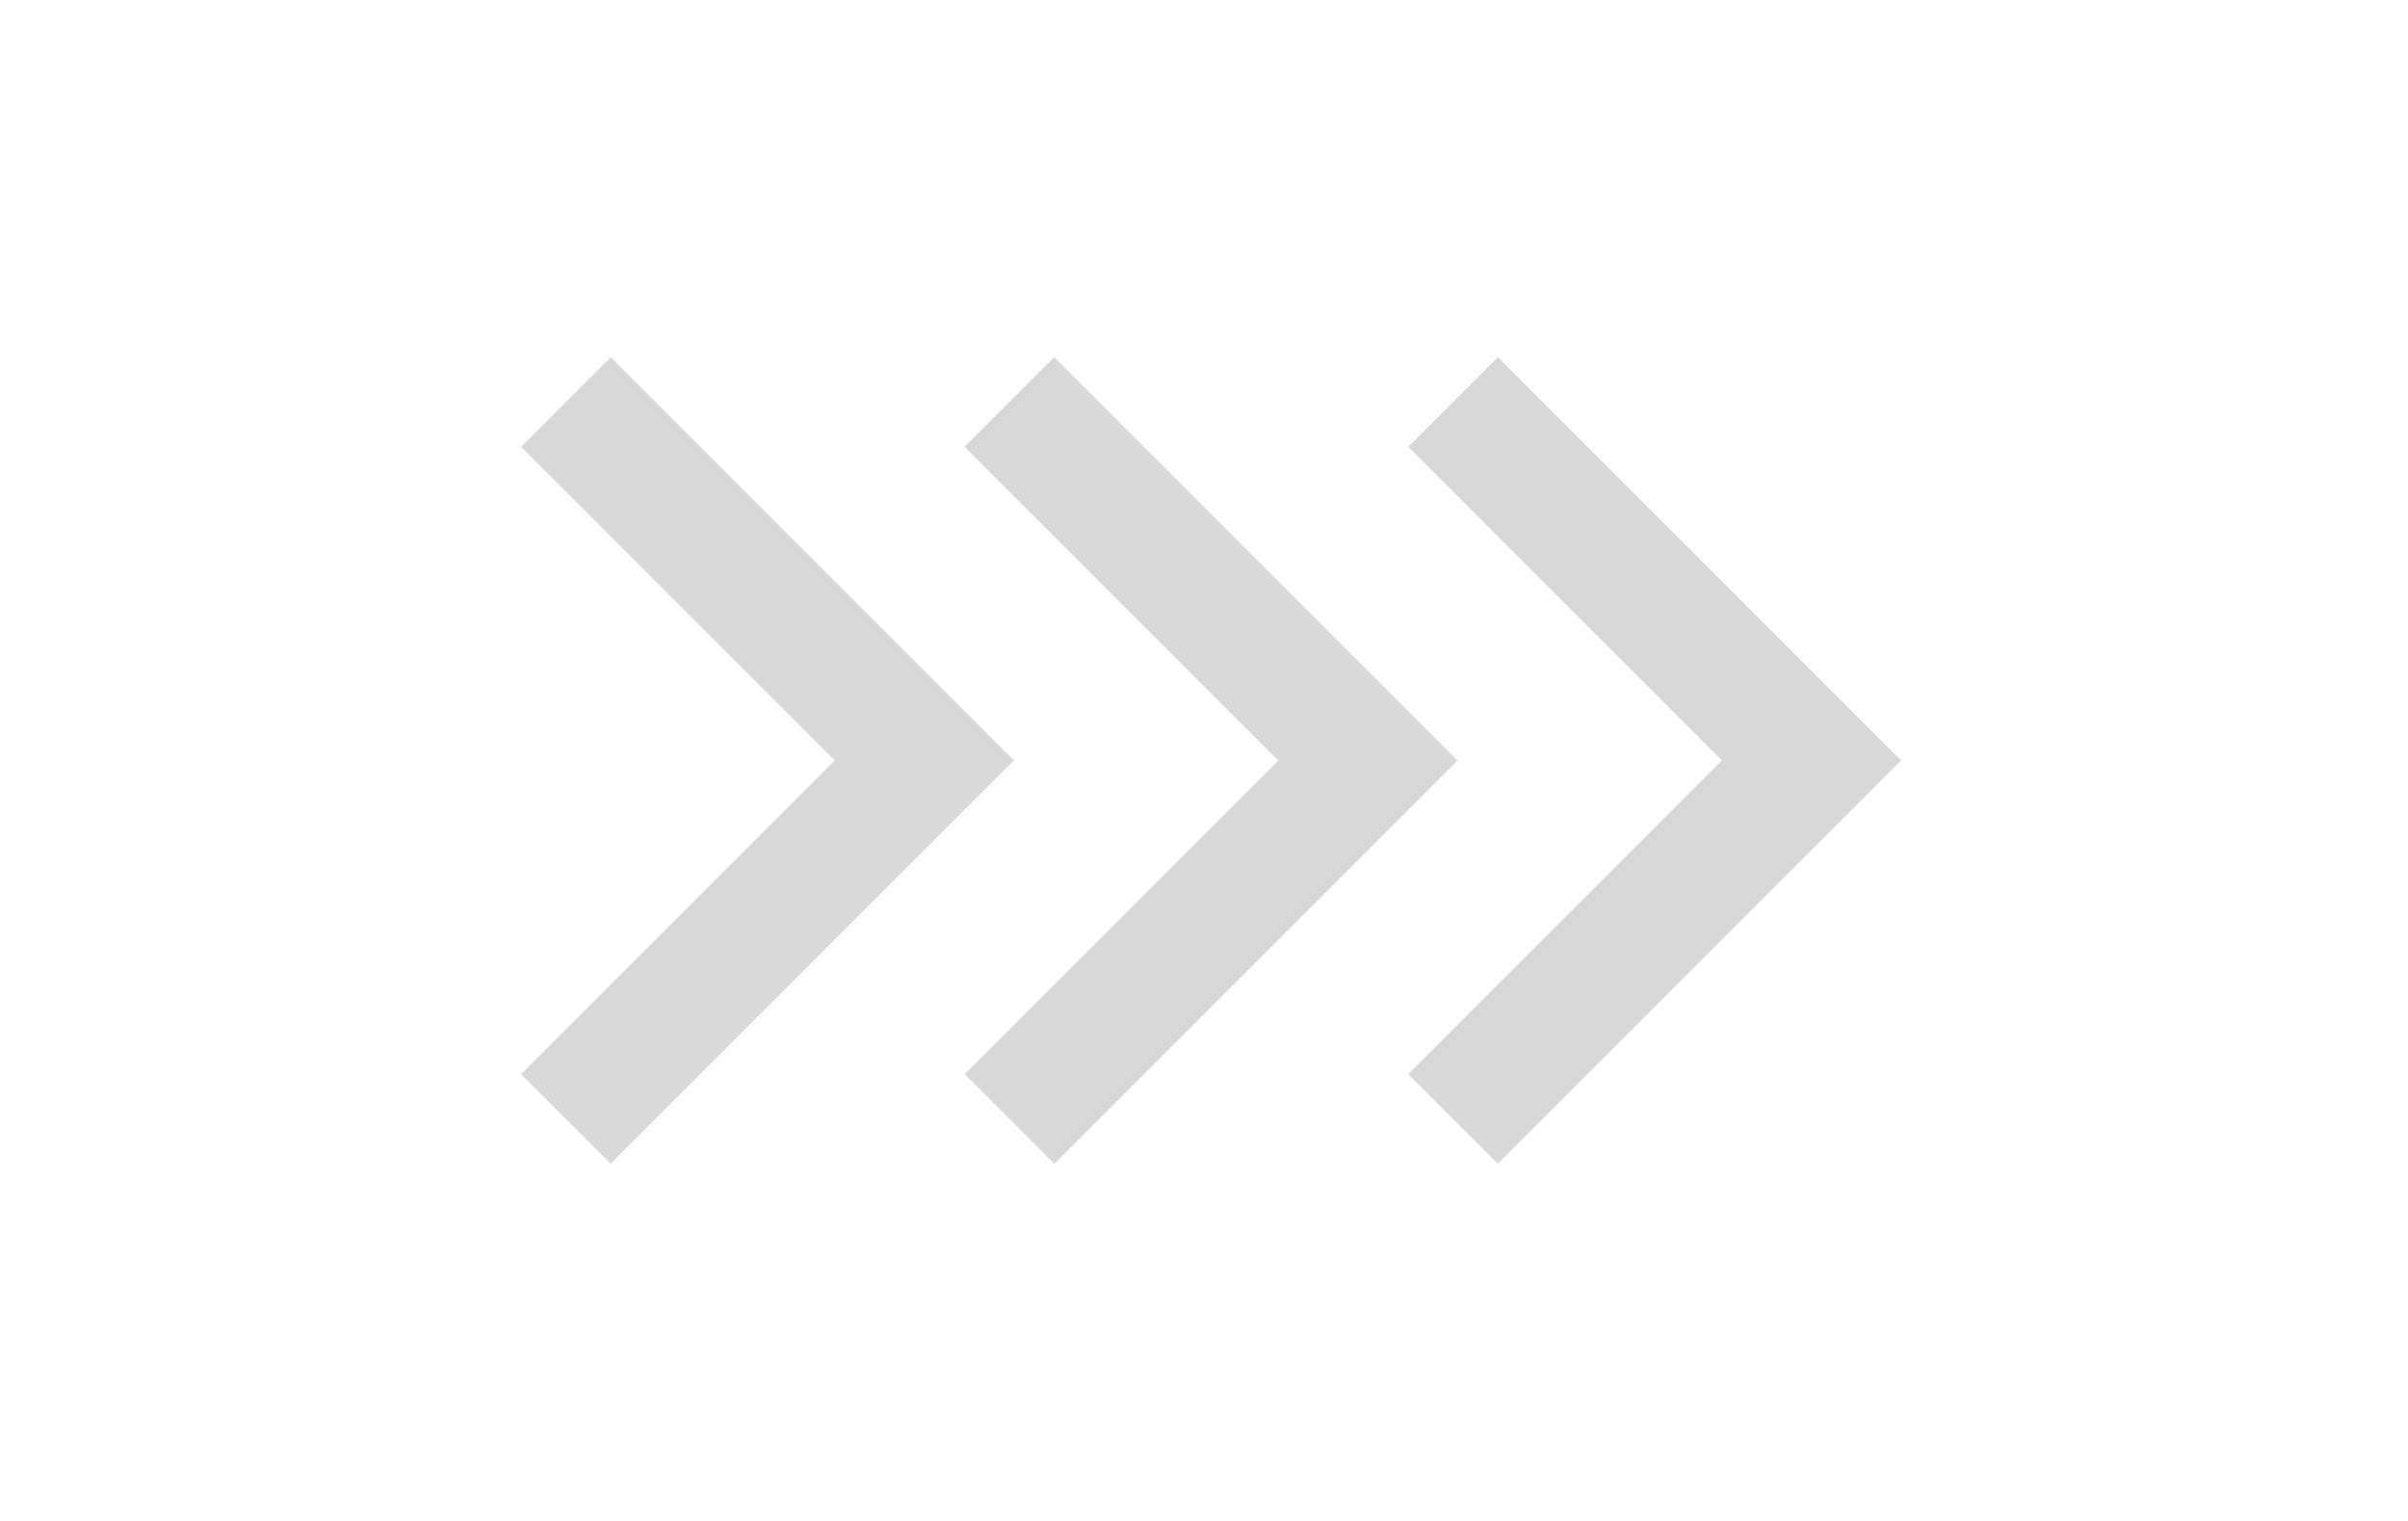 <svg width="38" height="24" viewBox="0 0 38 24" fill="none" xmlns="http://www.w3.org/2000/svg">
<g opacity="0.5">
<path d="M27.173 12L22.223 7.05L23.637 5.636L30.001 12L23.637 18.364L22.223 16.95L27.173 12Z" fill="#B2B2B2"/>
</g>
<g opacity="0.5">
<path d="M20.173 12L15.223 7.05L16.637 5.636L23.001 12L16.637 18.364L15.223 16.95L20.173 12Z" fill="#B2B2B2"/>
</g>
<g opacity="0.5">
<path d="M13.173 12L8.223 7.05L9.637 5.636L16.001 12L9.637 18.364L8.223 16.95L13.173 12Z" fill="#B2B2B2"/>
</g>
</svg>
